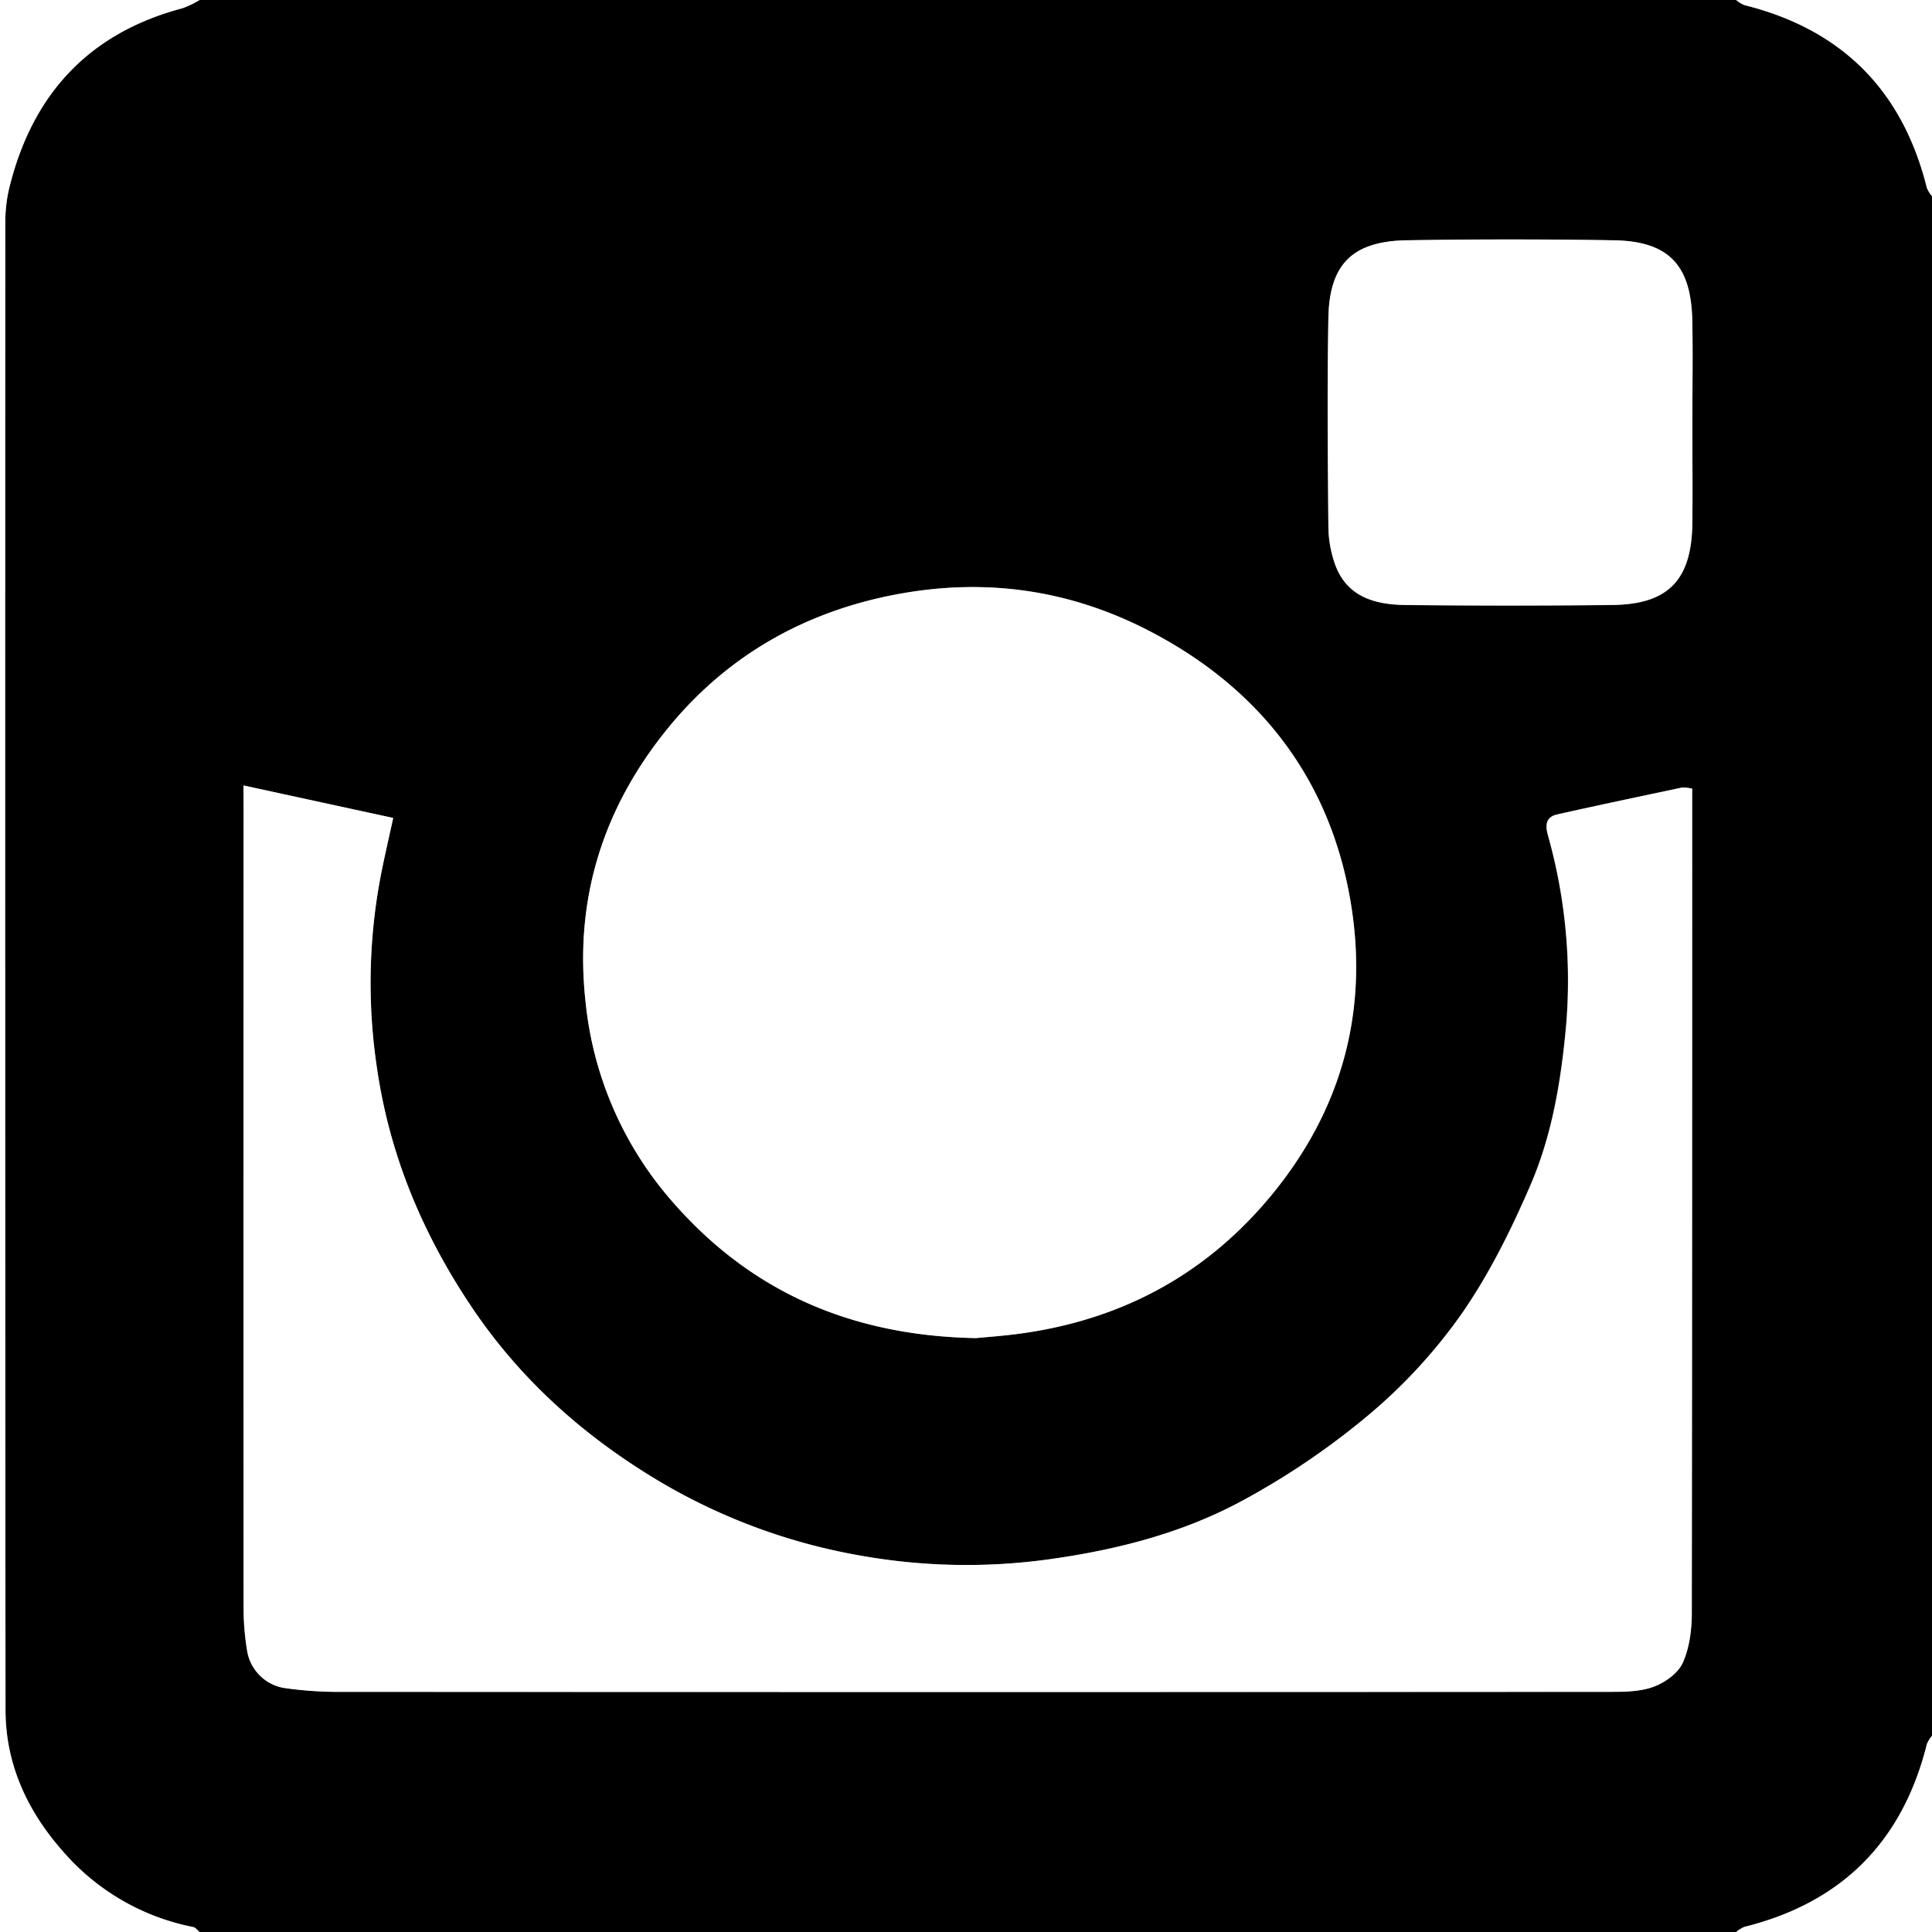 <svg xmlns="http://www.w3.org/2000/svg" viewBox="0 0 512 512"><rect x="0" y="0" width="512" height="512" fill="#808080" stroke="none"/><defs><style>.cls-1{fill:#fff;}</style></defs><title>instagram</title><g id="Calque_2" data-name="Calque 2"><g id="Calque_1-2" data-name="Calque 1"><path d="M460.1,512H52.9c-.56-.45-1.06-1.18-1.68-1.31a61.19,61.19,0,0,1-34.43-19.94C7.24,480,1.48,467.51,1.47,453.17Q1.22,256.25,1.41,59.33a39.84,39.84,0,0,1,1-9.31c6-24.88,20.94-41.24,46-47.85A25.82,25.82,0,0,0,52.9,0H460.1a8.67,8.67,0,0,0,2.17,1.35Q501,11,510.65,49.82A8.54,8.54,0,0,0,512,52V460a8.54,8.54,0,0,0-1.35,2.18Q501,501,462.27,510.65A8.67,8.67,0,0,0,460.1,512ZM64.51,208.15v6.39q0,106.23,0,212.45a71.55,71.55,0,0,0,1,10.81,11.94,11.94,0,0,0,9.58,9.47,102.15,102.15,0,0,0,13.29,1.05q168.63.09,337.26,0c4.1,0,8.44.06,12.22-1.24,3.11-1.06,6.7-3.56,8-6.39,1.84-4,2.43-8.89,2.44-13.4q.19-106.49.09-212.95V209a11.39,11.39,0,0,0-2.63-.3c-11.05,2.34-22.09,4.66-33.11,7.13-2.83.63-3.27,2.57-2.52,5.34a142,142,0,0,1,4.85,50.8c-1.34,14.55-3.69,28.79-9.42,42.07-5.12,11.87-11,23.69-18.32,34.24a140.93,140.93,0,0,1-24.71,26.81,200.53,200.53,0,0,1-33.34,22.61c-15.18,8.22-31.79,12.65-49,15.21a159.75,159.75,0,0,1-51.69-.57,157.34,157.34,0,0,1-52.4-18.94c-20.55-12-37.94-27.31-51.23-47.13-12.88-19.21-21.64-39.95-25-63.11A151.38,151.38,0,0,1,101.11,231c.92-4.59,2-9.15,3.09-14.25ZM258.68,354.61c2.81-.28,7.59-.59,12.31-1.26,27.24-3.85,49.7-16.3,67-37.86,18.85-23.53,25.13-50.56,19.37-79.69-6.07-30.68-24.14-53.42-51.66-68q-32.12-17.08-68.31-10.23c-24.31,4.63-44.66,16.28-60.16,35.18-17.22,21-25.14,45.34-22,73a94.57,94.57,0,0,0,22.48,52.14C198.33,341.86,224.93,354,258.68,354.61ZM448.49,112.25c0-9.16.17-18.33,0-27.48C448.11,70,442,63.93,427.64,63.7q-27.42-.44-54.85,0c-14.5.24-20.5,6.46-20.76,20.57-.34,18.48-.17,37,0,55.46a30.61,30.61,0,0,0,1.69,9.62c3.05,8.77,10.52,10.84,18.59,11q27.42.34,54.85,0c14.75-.15,21.11-6.39,21.32-21.59C448.59,129.9,448.49,121.07,448.49,112.25Z"/><path class="cls-1" d="M52.9,0a25.82,25.82,0,0,1-4.5,2.17c-25,6.61-39.95,23-46,47.85a39.84,39.84,0,0,0-1,9.31q-.07,196.92.06,393.84c0,14.34,5.77,26.83,15.32,37.58a61.19,61.19,0,0,0,34.43,19.94c.62.13,1.12.86,1.68,1.31H0V0Z"/><path class="cls-1" d="M512,52a8.54,8.54,0,0,1-1.35-2.18Q501,11,462.27,1.35A8.67,8.67,0,0,1,460.1,0H512Z"/><path class="cls-1" d="M460.1,512a8.67,8.67,0,0,1,2.17-1.35Q501,501,510.65,462.18A8.54,8.54,0,0,1,512,460v52Z"/><path class="cls-1" d="M64.51,208.15l39.69,8.62c-1.11,5.1-2.17,9.66-3.09,14.25a151.38,151.38,0,0,0-1.18,52.14c3.38,23.16,12.14,43.9,25,63.11,13.29,19.82,30.68,35.13,51.23,47.13a157.34,157.34,0,0,0,52.4,18.94,159.75,159.75,0,0,0,51.69.57c17.23-2.56,33.84-7,49-15.21a200.53,200.53,0,0,0,33.34-22.61,140.93,140.93,0,0,0,24.71-26.81c7.36-10.55,13.2-22.37,18.32-34.24,5.73-13.28,8.08-27.52,9.42-42.07a142,142,0,0,0-4.85-50.8c-.75-2.77-.31-4.71,2.52-5.34,11-2.47,22.06-4.79,33.11-7.13a11.39,11.39,0,0,1,2.63.3v5.34q0,106.47-.09,213c0,4.51-.6,9.4-2.44,13.4-1.31,2.83-4.9,5.33-8,6.39-3.78,1.3-8.12,1.24-12.22,1.24q-168.63.09-337.26,0a102.15,102.15,0,0,1-13.29-1.05,11.94,11.94,0,0,1-9.58-9.47,71.55,71.55,0,0,1-1-10.81q-.09-106.23,0-212.45Z"/><path class="cls-1" d="M258.68,354.61c-33.75-.61-60.35-12.75-81-36.74a94.57,94.57,0,0,1-22.48-52.14c-3.13-27.68,4.79-52,22-73,15.5-18.9,35.85-30.55,60.16-35.18q36.12-6.89,68.31,10.23c27.52,14.62,45.59,37.36,51.66,68,5.76,29.13-.52,56.16-19.37,79.69-17.27,21.56-39.73,34-67,37.86C266.27,354,261.49,354.33,258.68,354.61Z"/><path class="cls-1" d="M448.49,112.25c0,8.82.1,17.65,0,26.48-.21,15.2-6.57,21.44-21.32,21.59q-27.42.28-54.85,0c-8.07-.11-15.54-2.18-18.59-11a30.61,30.61,0,0,1-1.69-9.62c-.16-18.48-.33-37,0-55.46.26-14.11,6.26-20.33,20.76-20.57q27.42-.44,54.85,0c14.32.23,20.47,6.34,20.81,21.07C448.66,93.92,448.49,103.09,448.49,112.25Z"/></g></g></svg>